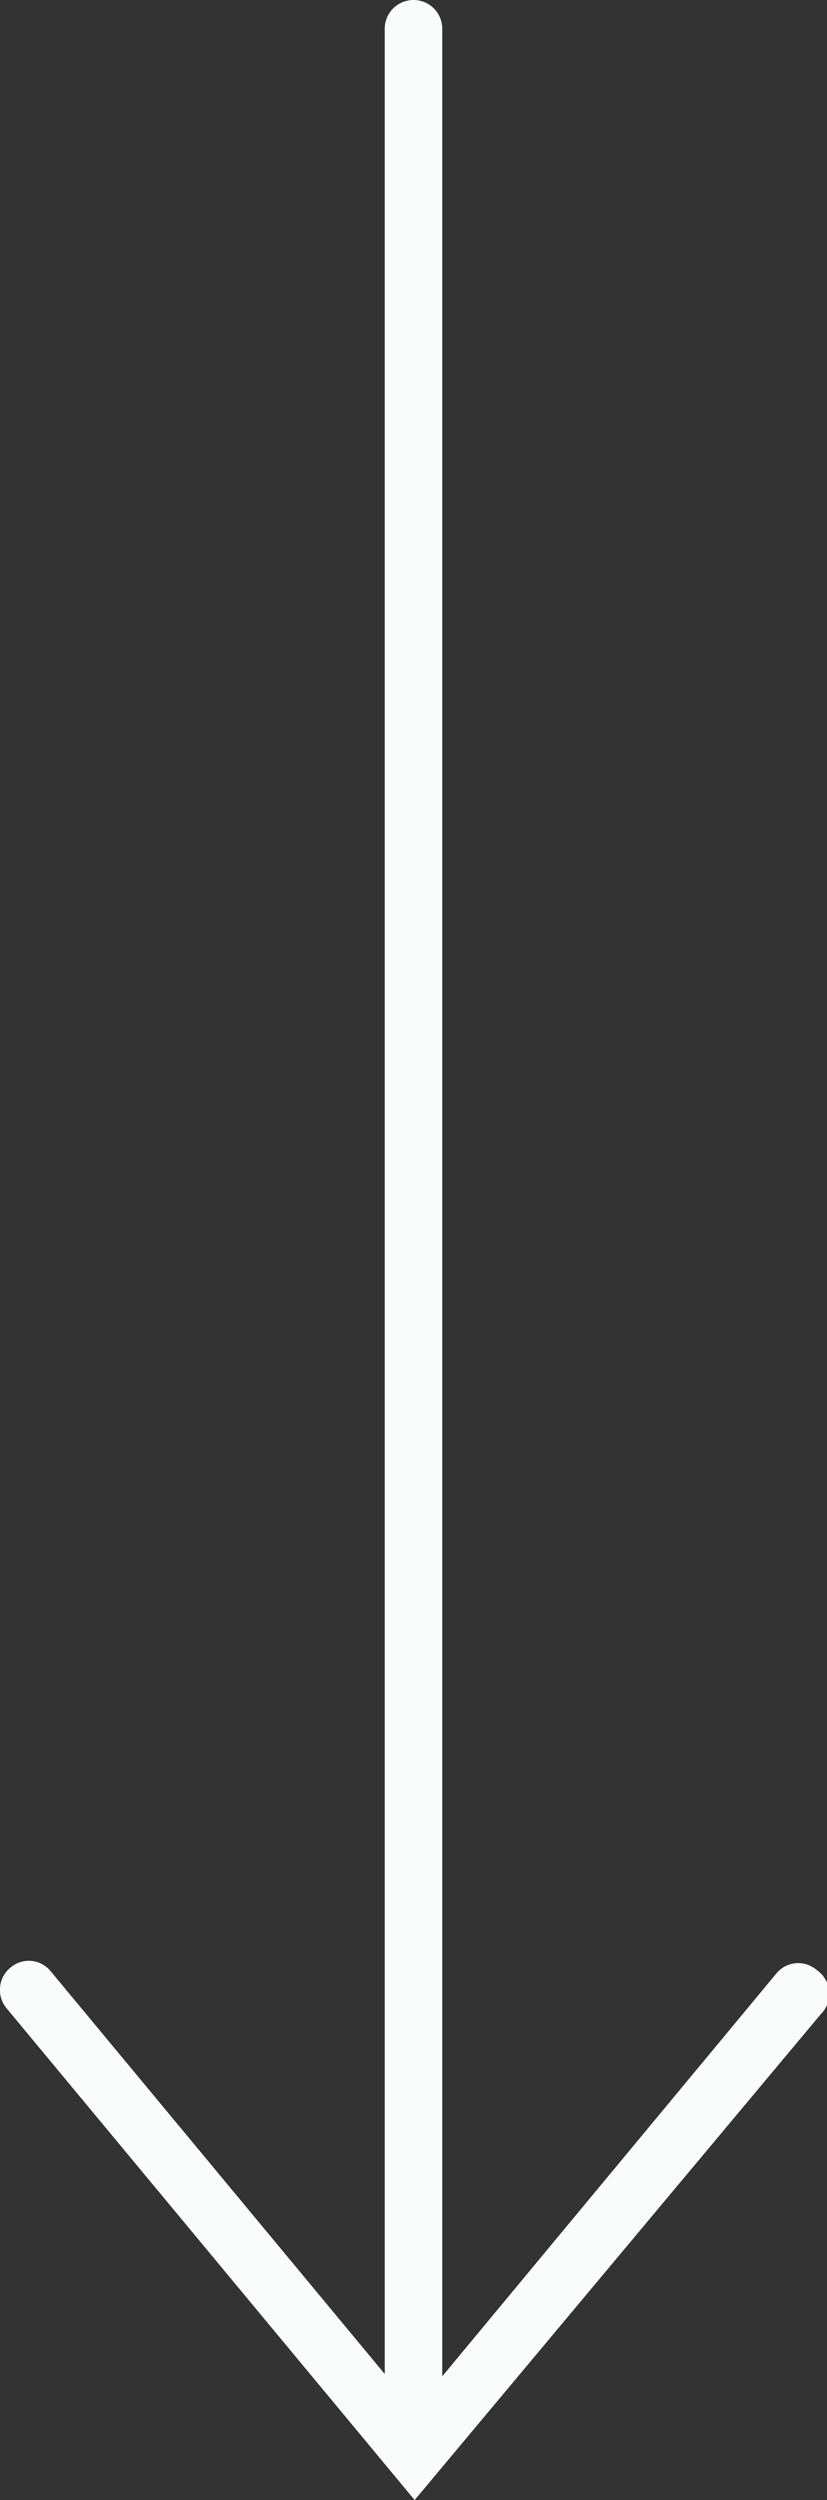 <svg xmlns="http://www.w3.org/2000/svg" viewBox="0 0 14.38 43.44"><rect x="0" y="0" width="14.38" height="43.44" fill="#333333" stroke="none"/><defs><style>.cls-1{fill:#fafbfb;}</style></defs><g id="Layer_2" data-name="Layer 2"><g id="Layer_1-2" data-name="Layer 1"><path class="cls-1" d="M14.27,35,7.21,43.44.11,34.89a.5.5,0,0,1,.07-.7.49.49,0,0,1,.7.06l5.81,7V.5a.5.5,0,0,1,1,0V41.29l5.81-7a.49.49,0,0,1,.7-.06A.5.5,0,0,1,14.27,35Z"/></g></g></svg>